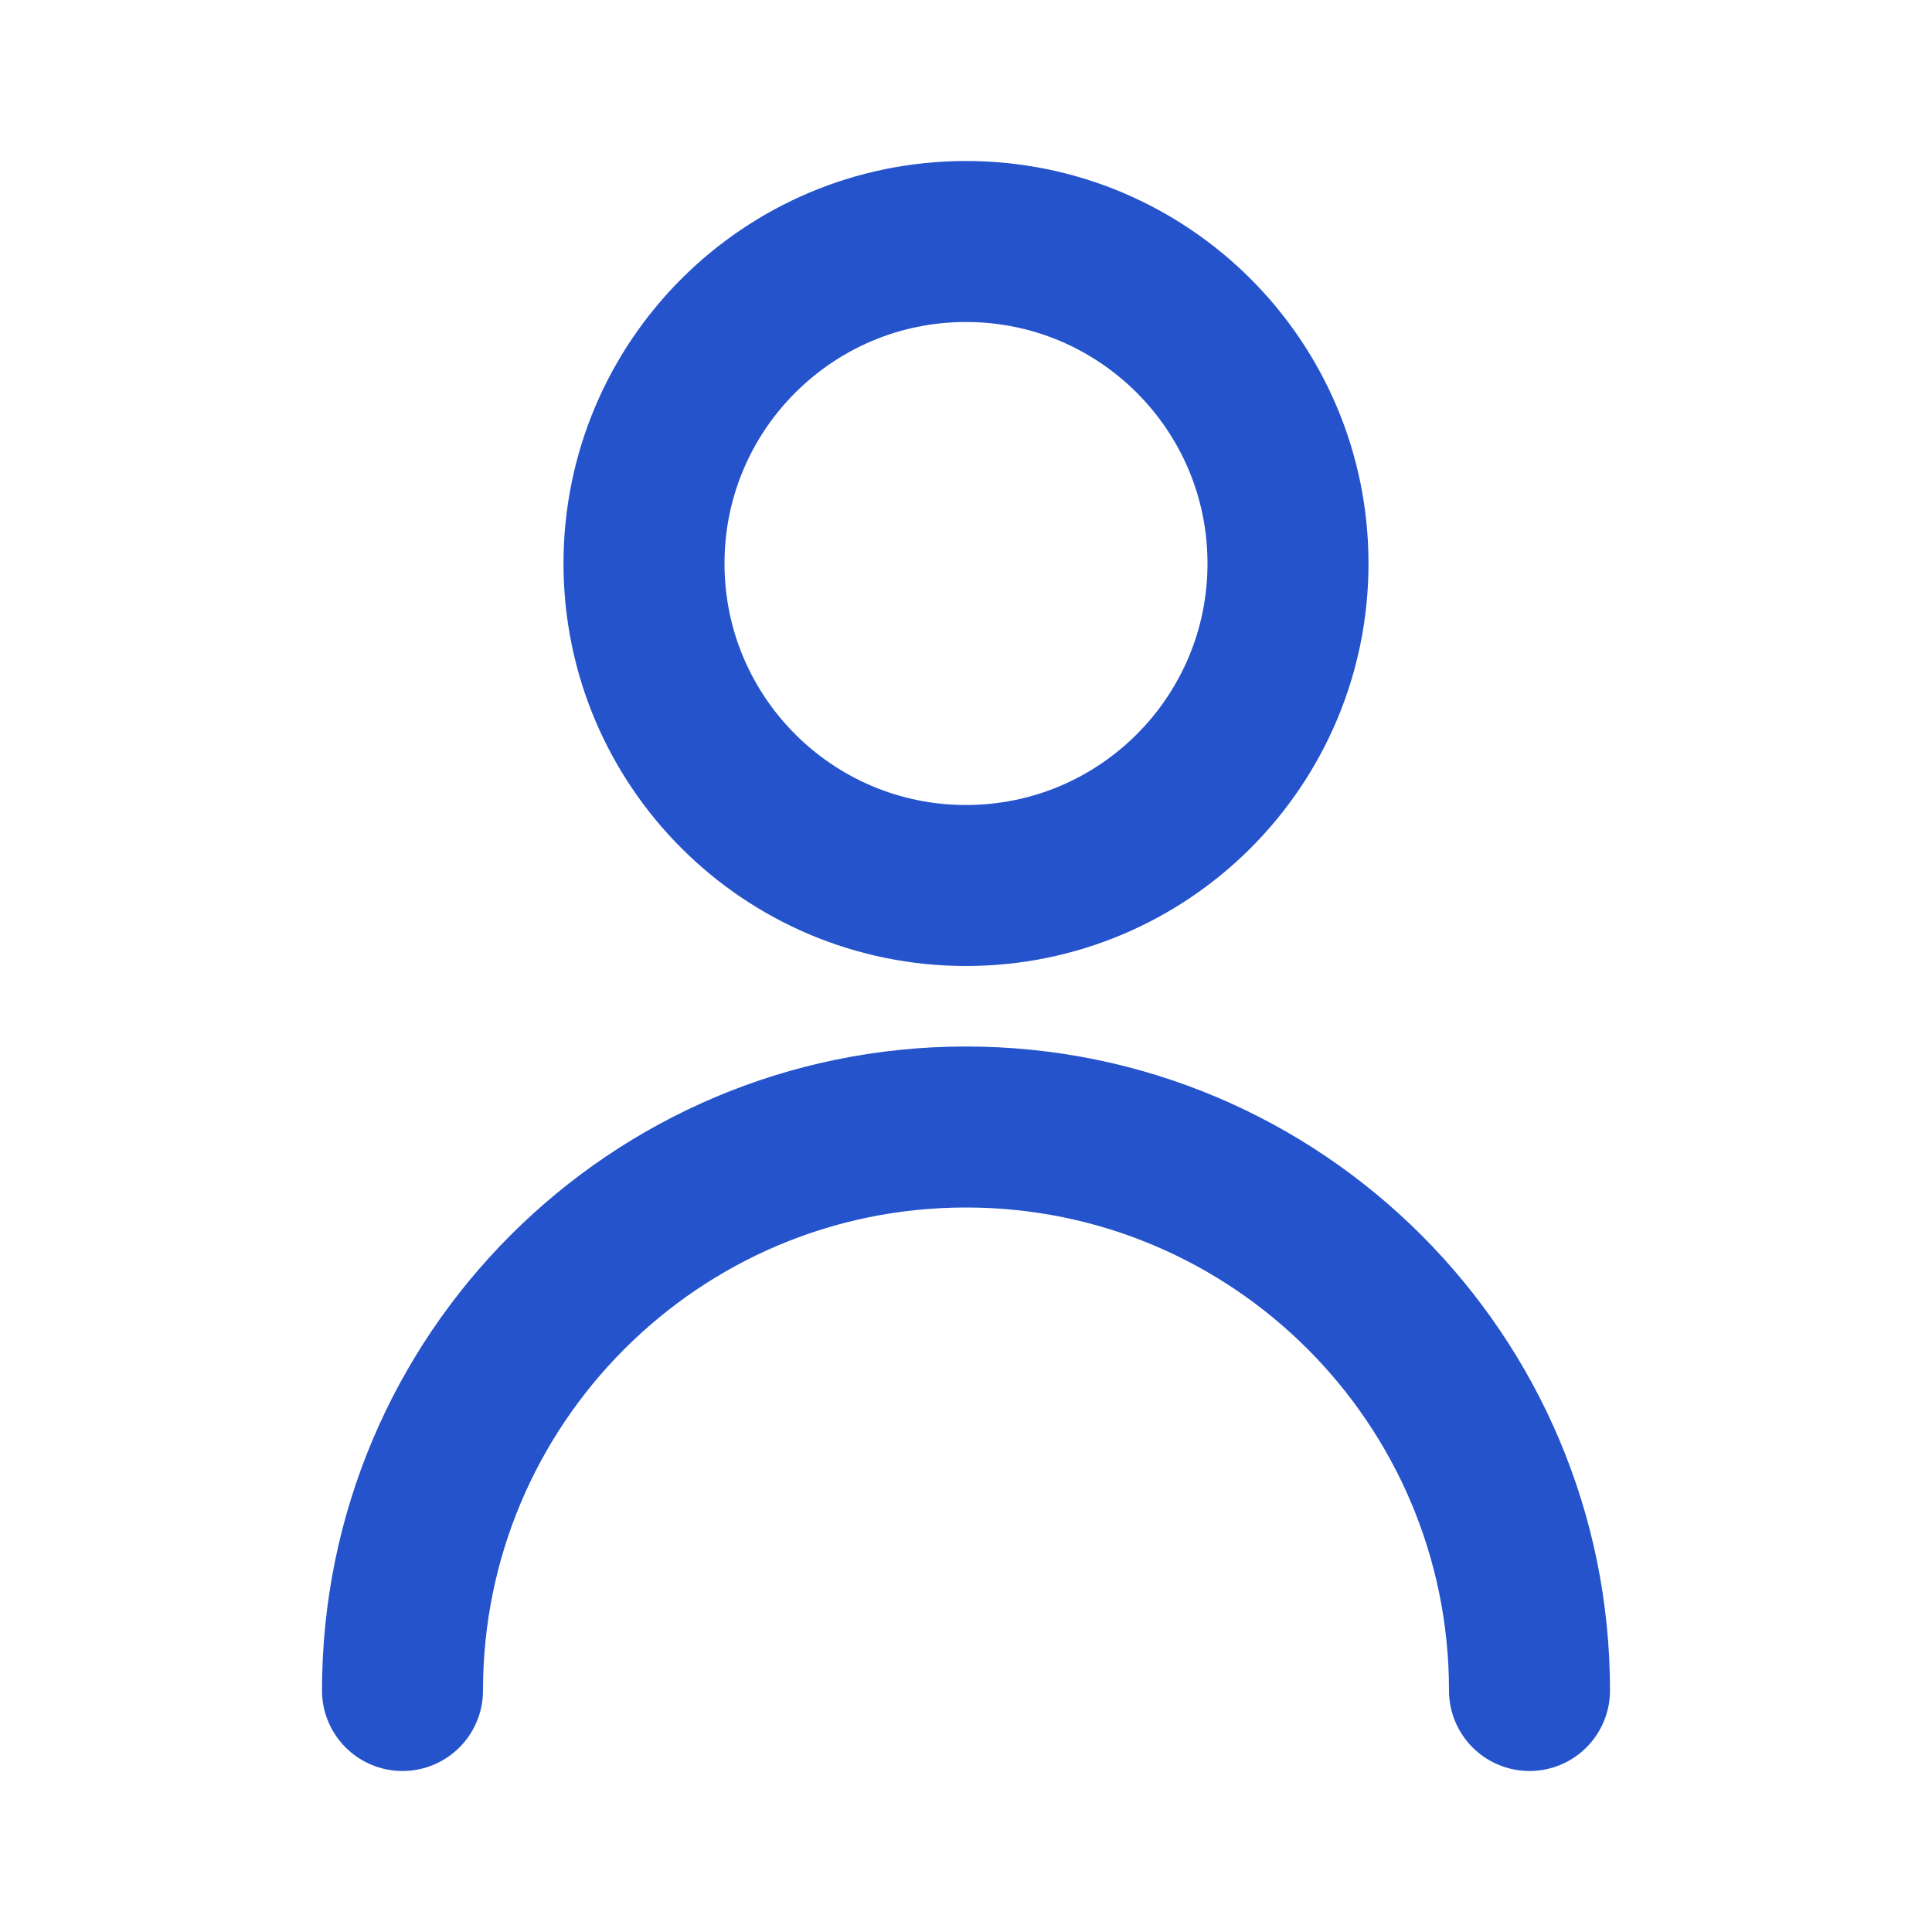 <svg width="36" height="36" viewBox="0 0 36 36" fill="none" xmlns="http://www.w3.org/2000/svg">
<g id="User / User_01">
<path id="Vector" d="M28.5 31.5C28.5 25.701 23.799 21 18 21C12.201 21 7.5 25.701 7.5 31.5M18 16.5C14.686 16.5 12 13.814 12 10.5C12 7.186 14.686 4.5 18 4.5C21.314 4.5 24 7.186 24 10.5C24 13.814 21.314 16.5 18 16.5Z" stroke="#2453CC" stroke-width="3" stroke-linecap="round" stroke-linejoin="round"/>
</g>
</svg>
